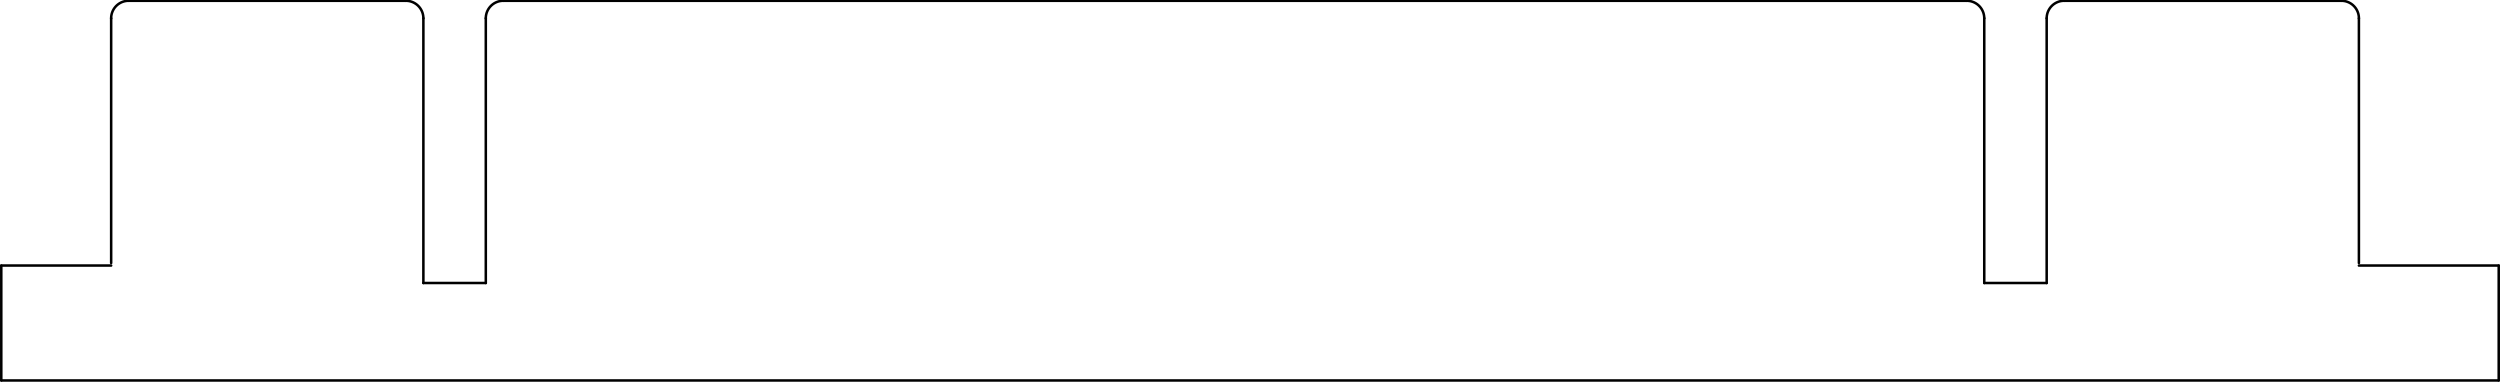 <?xml version="1.0" encoding="UTF-8" standalone="no"?>
<svg
   xmlns:dc="http://purl.org/dc/elements/1.1/"
   xmlns:cc="http://creativecommons.org/ns#"
   xmlns:rdf="http://www.w3.org/1999/02/22-rdf-syntax-ns#"
   xmlns:svg="http://www.w3.org/2000/svg"
   xmlns="http://www.w3.org/2000/svg"
   xmlns:sodipodi="http://sodipodi.sourceforge.net/DTD/sodipodi-0.dtd"
   xmlns:inkscape="http://www.inkscape.org/namespaces/inkscape"
   version="1.1"
   width="98.183mm"
   height="15.011mm"
   viewBox="0 0 39410.57 5909.717"
   id="svg3845"
   sodipodi:docname="sd2snes_ldo-brd.svg"
   inkscape:version="0.92.2 5c3e80d, 2017-08-06">
  <defs
     id="defs3849" />
  <sodipodi:namedview
     pagecolor="#ffffff"
     bordercolor="#666666"
     borderopacity="1"
     objecttolerance="10"
     gridtolerance="10"
     guidetolerance="10"
     inkscape:pageopacity="0"
     inkscape:pageshadow="2"
     inkscape:window-width="1005"
     inkscape:window-height="753"
     id="namedview3847"
     showgrid="true"
     inkscape:snap-page="true"
     inkscape:snap-grids="false"
     inkscape:zoom="1.455194"
     inkscape:cx="241.25417"
     inkscape:cy="-20.031202"
     inkscape:window-x="0"
     inkscape:window-y="0"
     inkscape:window-maximized="0"
     inkscape:current-layer="svg3845"
     units="mm"
     fit-margin-top="0"
     fit-margin-left="0"
     fit-margin-right="0"
     fit-margin-bottom="0">
    <inkscape:grid
       type="xygrid"
       id="grid3880"
       originx="-1.647"
       originy="-1200.291" />
  </sodipodi:namedview>
  <title
     id="title3795">SVG Picture created as sd2snes_ldo-brd.svg date 2018/12/23 12:07:49 </title>
  <desc
     id="desc3797">Picture generated by PCBNEW </desc>
  <g
     id="g3878"
     transform="rotate(180,19745.142,16793.28)">
    <g
       id="g3843"
       style="fill:#000000;fill-opacity:0;stroke:#000000;stroke-width:40;stroke-linecap:round;stroke-linejoin:round;stroke-opacity:1">
      <path
         id="path3799"
         d="m 39470,27647 v 1811"
         inkscape:connector-curvature="0" />
      <path
         id="path3801"
         d="M 39470,27647 H 100"
         inkscape:connector-curvature="0" />
      <path
         id="path3803"
         d="M 100,29458 V 27647"
         inkscape:connector-curvature="0" />
      <path
         id="path3805"
         d="m 2304,33356 a 276,276 0 0 0 276,276"
         inkscape:connector-curvature="0" />
      <path
         id="path3807"
         d="m 6950,33632 a 276,276 0 0 0 276,-276"
         inkscape:connector-curvature="0" />
      <path
         id="path3809"
         d="m 8210,33356 a 276,276 0 0 0 276,276"
         inkscape:connector-curvature="0" />
      <path
         id="path3811"
         d="M 39470,29458 H 37738"
         inkscape:connector-curvature="0" />
      <path
         id="path3813"
         d="M 2304,33356 V 29498"
         inkscape:connector-curvature="0" />
      <path
         id="path3815"
         d="M 2304,29458 H 100"
         inkscape:connector-curvature="0" />
      <path
         id="path3817"
         d="M 6950,33632 H 2580"
         inkscape:connector-curvature="0" />
      <path
         id="path3819"
         d="M 8210,33356 V 29183"
         inkscape:connector-curvature="0" />
      <path
         id="path3821"
         d="M 8210,29183 H 7226"
         inkscape:connector-curvature="0" />
      <path
         id="path3823"
         d="m 7226,29183 v 4173"
         inkscape:connector-curvature="0" />
      <path
         id="path3825"
         d="m 31556,33632 a 276,276 0 0 0 276,-276"
         inkscape:connector-curvature="0" />
      <path
         id="path3827"
         d="m 32816,33356 a 276,276 0 0 0 276,276"
         inkscape:connector-curvature="0" />
      <path
         id="path3829"
         d="m 37462,33632 a 276,276 0 0 0 276,-276"
         inkscape:connector-curvature="0" />
      <path
         id="path3831"
         d="M 37738,33356 V 29498"
         inkscape:connector-curvature="0" />
      <path
         id="path3833"
         d="m 33092,33632 h 4370"
         inkscape:connector-curvature="0" />
      <path
         id="path3835"
         d="M 31832,33356 V 29183"
         inkscape:connector-curvature="0" />
      <path
         id="path3837"
         d="m 31832,29183 h 984"
         inkscape:connector-curvature="0" />
      <path
         id="path3839"
         d="m 32816,29183 v 4173"
         inkscape:connector-curvature="0" />
      <path
         id="path3841"
         d="M 31556,33632 H 8486"
         inkscape:connector-curvature="0" />
    </g>
  </g>
</svg>
